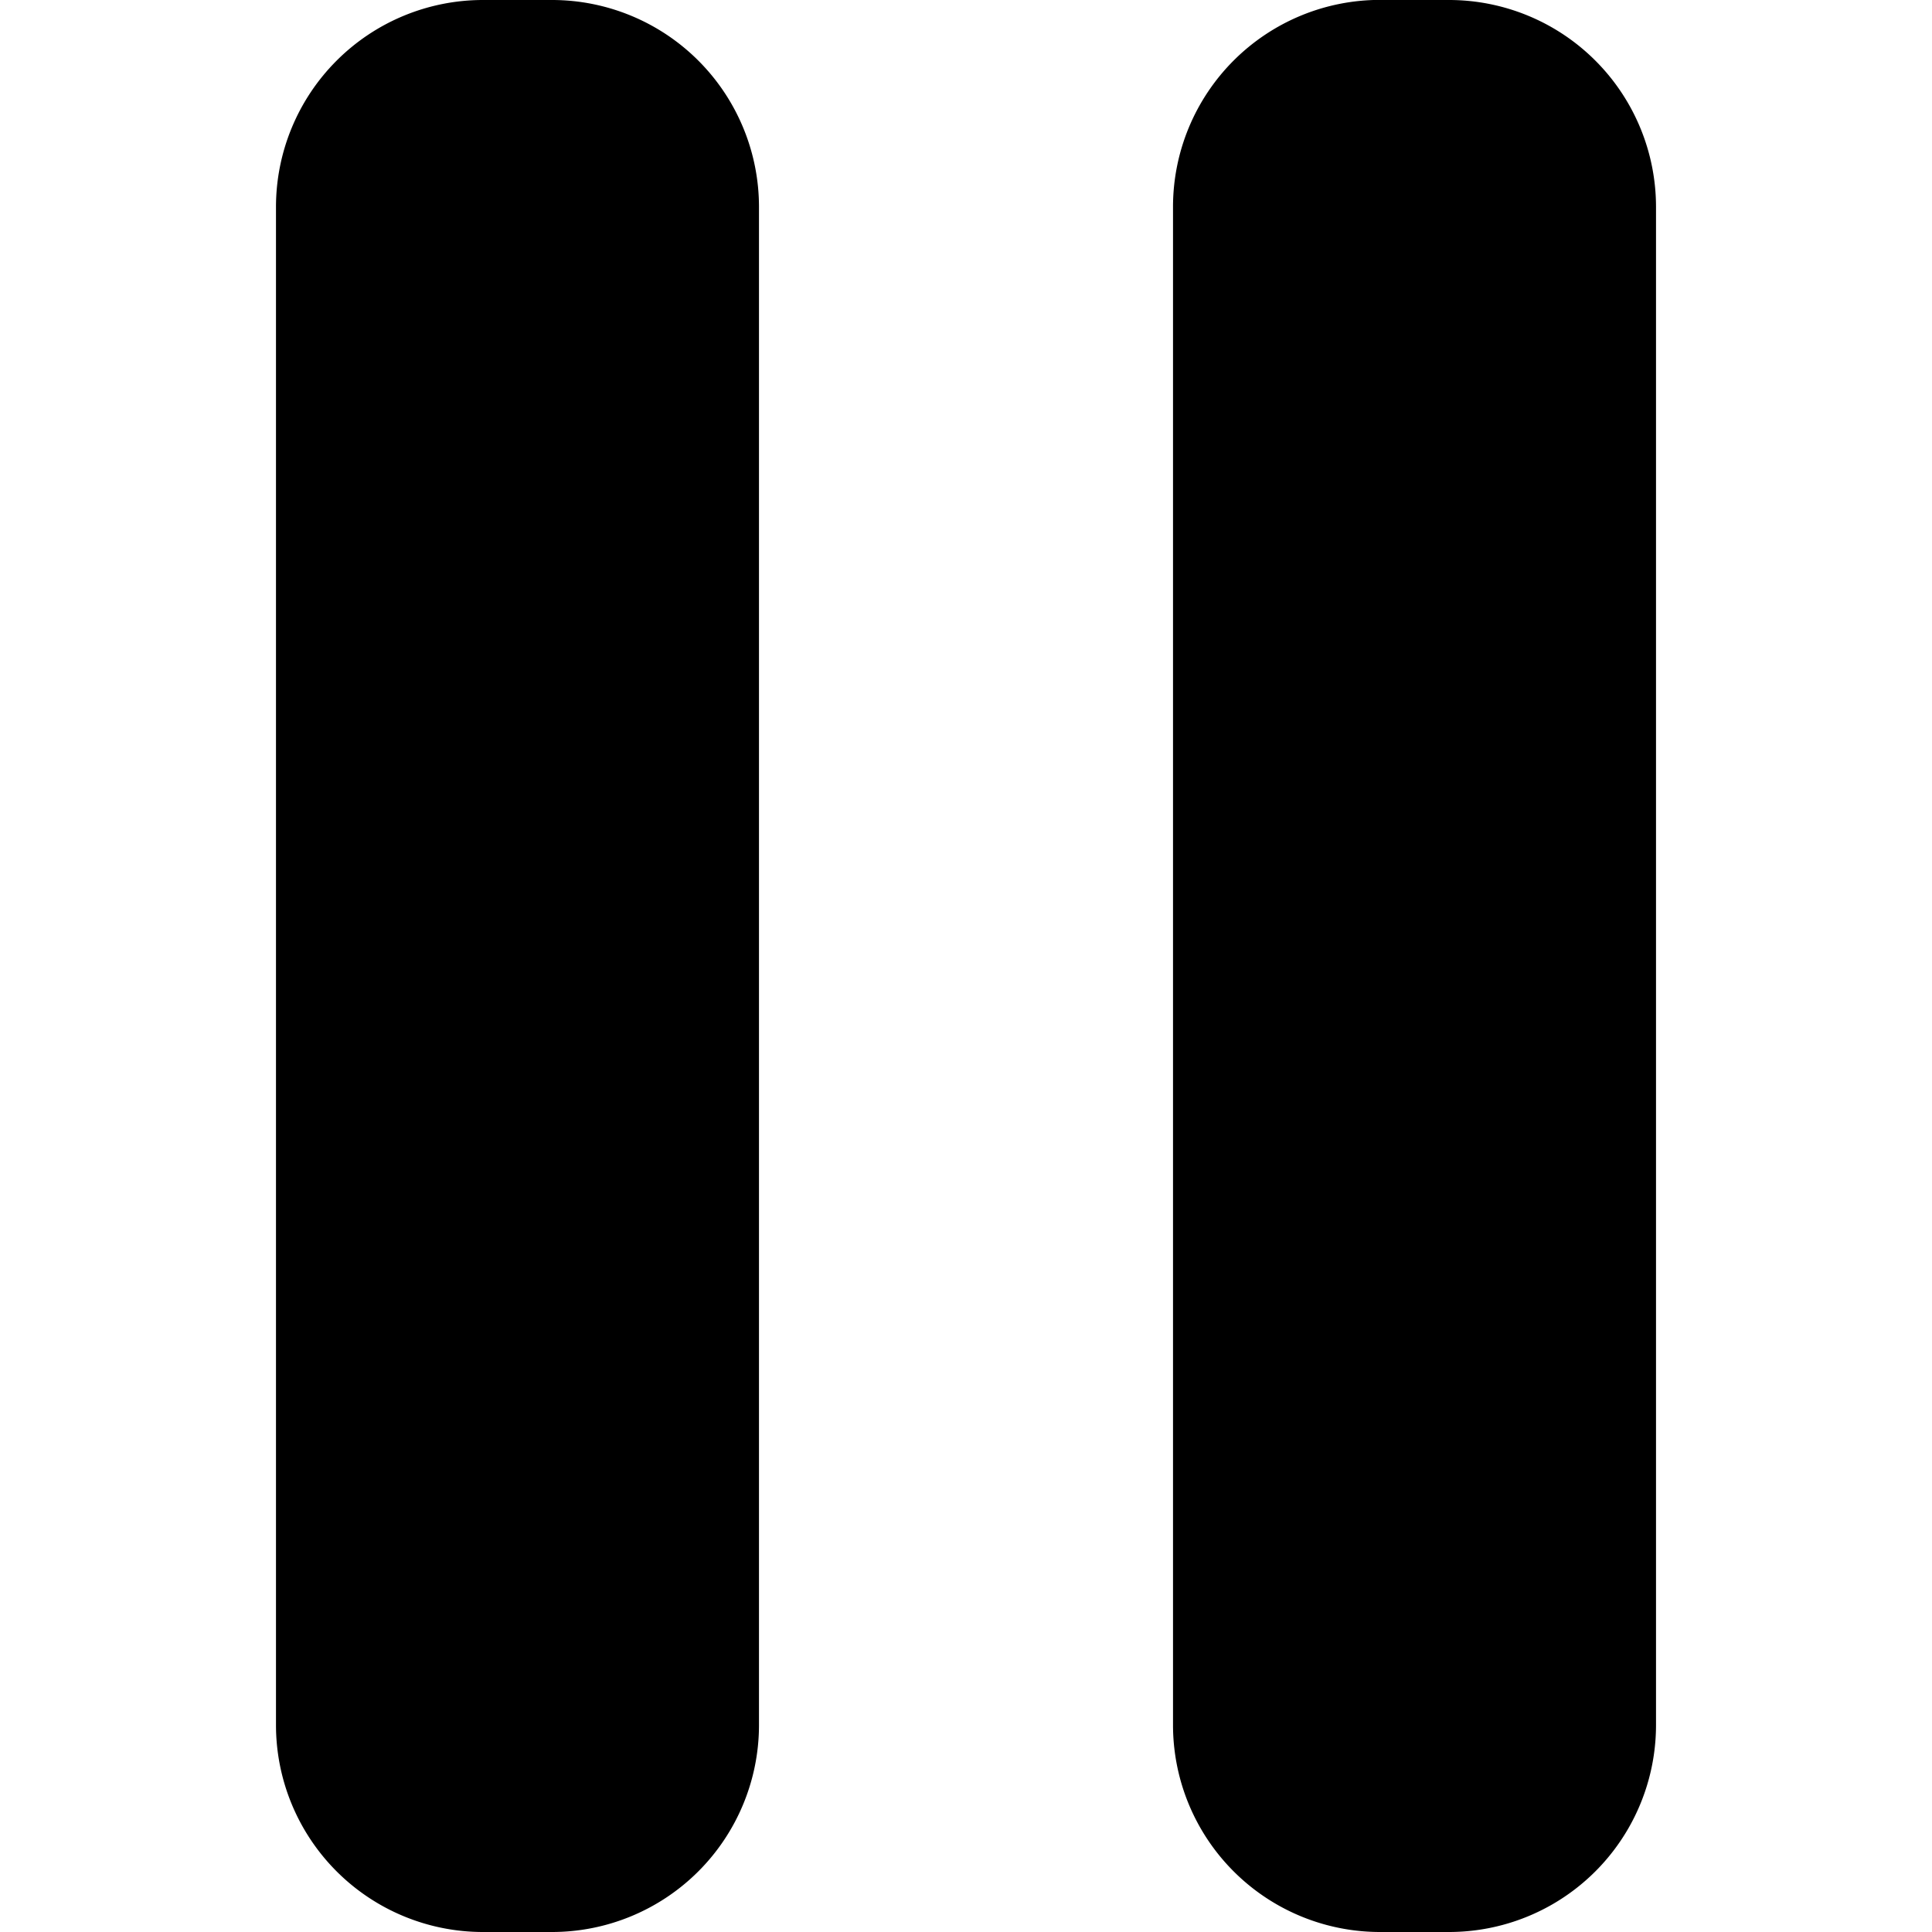 <svg id="_20x20" data-name="20x20" xmlns="http://www.w3.org/2000/svg" xmlns:xlink="http://www.w3.org/1999/xlink" width="20" height="20" viewBox="0 0 20 20">
  <g id="Mask_Group_284" data-name="Mask Group 284">
    <g id="Layer_30" data-name="Layer 30" transform="translate(2.857 0)">
      <path id="Path_21352" data-name="Path 21352" d="M9.286,3.571V19.286a2.143,2.143,0,0,1-2.143,2.143H6.429a2.143,2.143,0,0,1-2.143-2.143V3.571A2.143,2.143,0,0,1,6.429,1.429h.714A2.143,2.143,0,0,1,9.286,3.571Zm7.143-2.143h-.714a2.143,2.143,0,0,0-2.143,2.143V19.286a2.143,2.143,0,0,0,2.143,2.143h.714a2.143,2.143,0,0,0,2.143-2.143V3.571A2.143,2.143,0,0,0,16.429,1.429Z" transform="translate(-4.286 -1.429)"/>
    </g>
  </g>
</svg>
